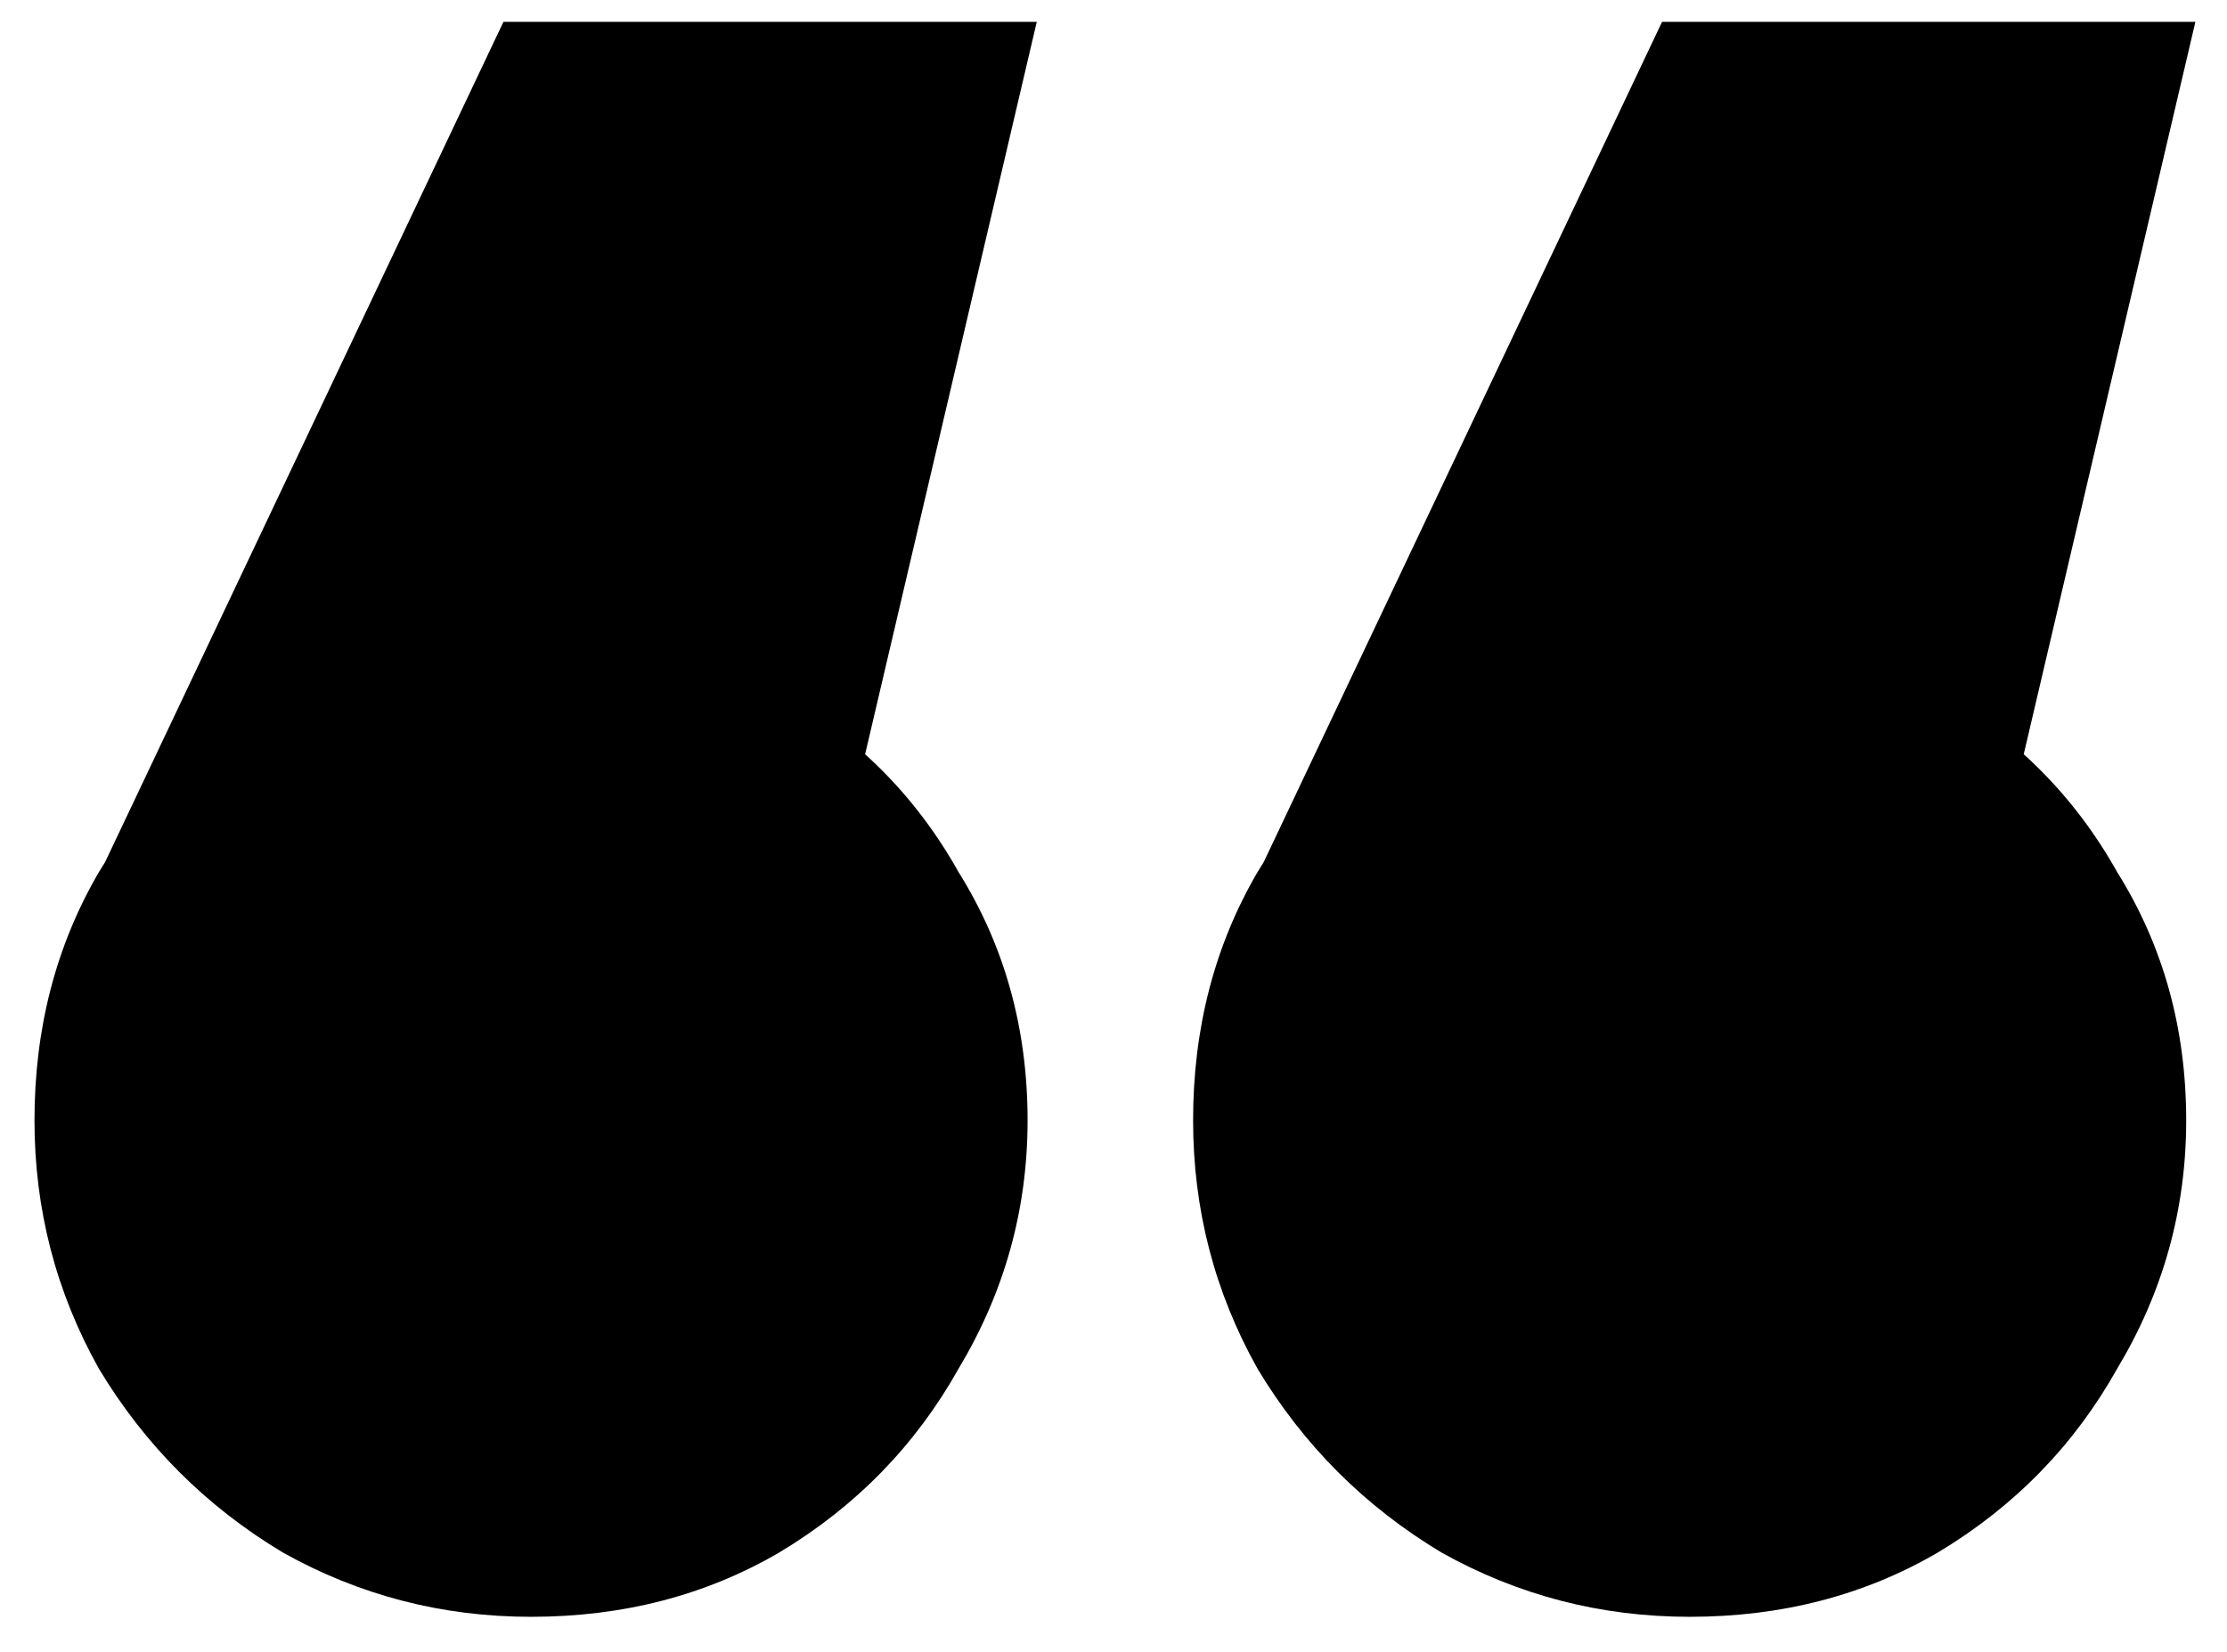<svg width="62" height="46" viewBox="0 0 62 46" fill="none" xmlns="http://www.w3.org/2000/svg">
<path d="M14.016 0.608H28.864L21.696 31.2L2.368 25.184L14.016 0.608ZM14.784 17.376C17.344 17.376 19.648 18.016 21.696 19.296C23.829 20.491 25.493 22.155 26.688 24.288C27.968 26.336 28.608 28.64 28.608 31.2C28.608 33.675 27.968 35.979 26.688 38.112C25.493 40.245 23.829 41.952 21.696 43.232C19.648 44.427 17.344 45.024 14.784 45.024C12.309 45.024 10.005 44.427 7.872 43.232C5.739 41.952 4.032 40.245 2.752 38.112C1.557 35.979 0.96 33.675 0.96 31.2C0.96 28.64 1.557 26.336 2.752 24.288C4.032 22.155 5.739 20.491 7.872 19.296C10.005 18.016 12.309 17.376 14.784 17.376ZM46.272 0.608H61.12L53.952 31.2L34.624 25.184L46.272 0.608ZM47.04 17.376C49.6 17.376 51.904 18.016 53.952 19.296C56.085 20.491 57.749 22.155 58.944 24.288C60.224 26.336 60.864 28.64 60.864 31.2C60.864 33.675 60.224 35.979 58.944 38.112C57.749 40.245 56.085 41.952 53.952 43.232C51.904 44.427 49.6 45.024 47.04 45.024C44.565 45.024 42.261 44.427 40.128 43.232C37.995 41.952 36.288 40.245 35.008 38.112C33.813 35.979 33.216 33.675 33.216 31.2C33.216 28.64 33.813 26.336 35.008 24.288C36.288 22.155 37.995 20.491 40.128 19.296C42.261 18.016 44.565 17.376 47.04 17.376Z" fill="black"/>
</svg>
